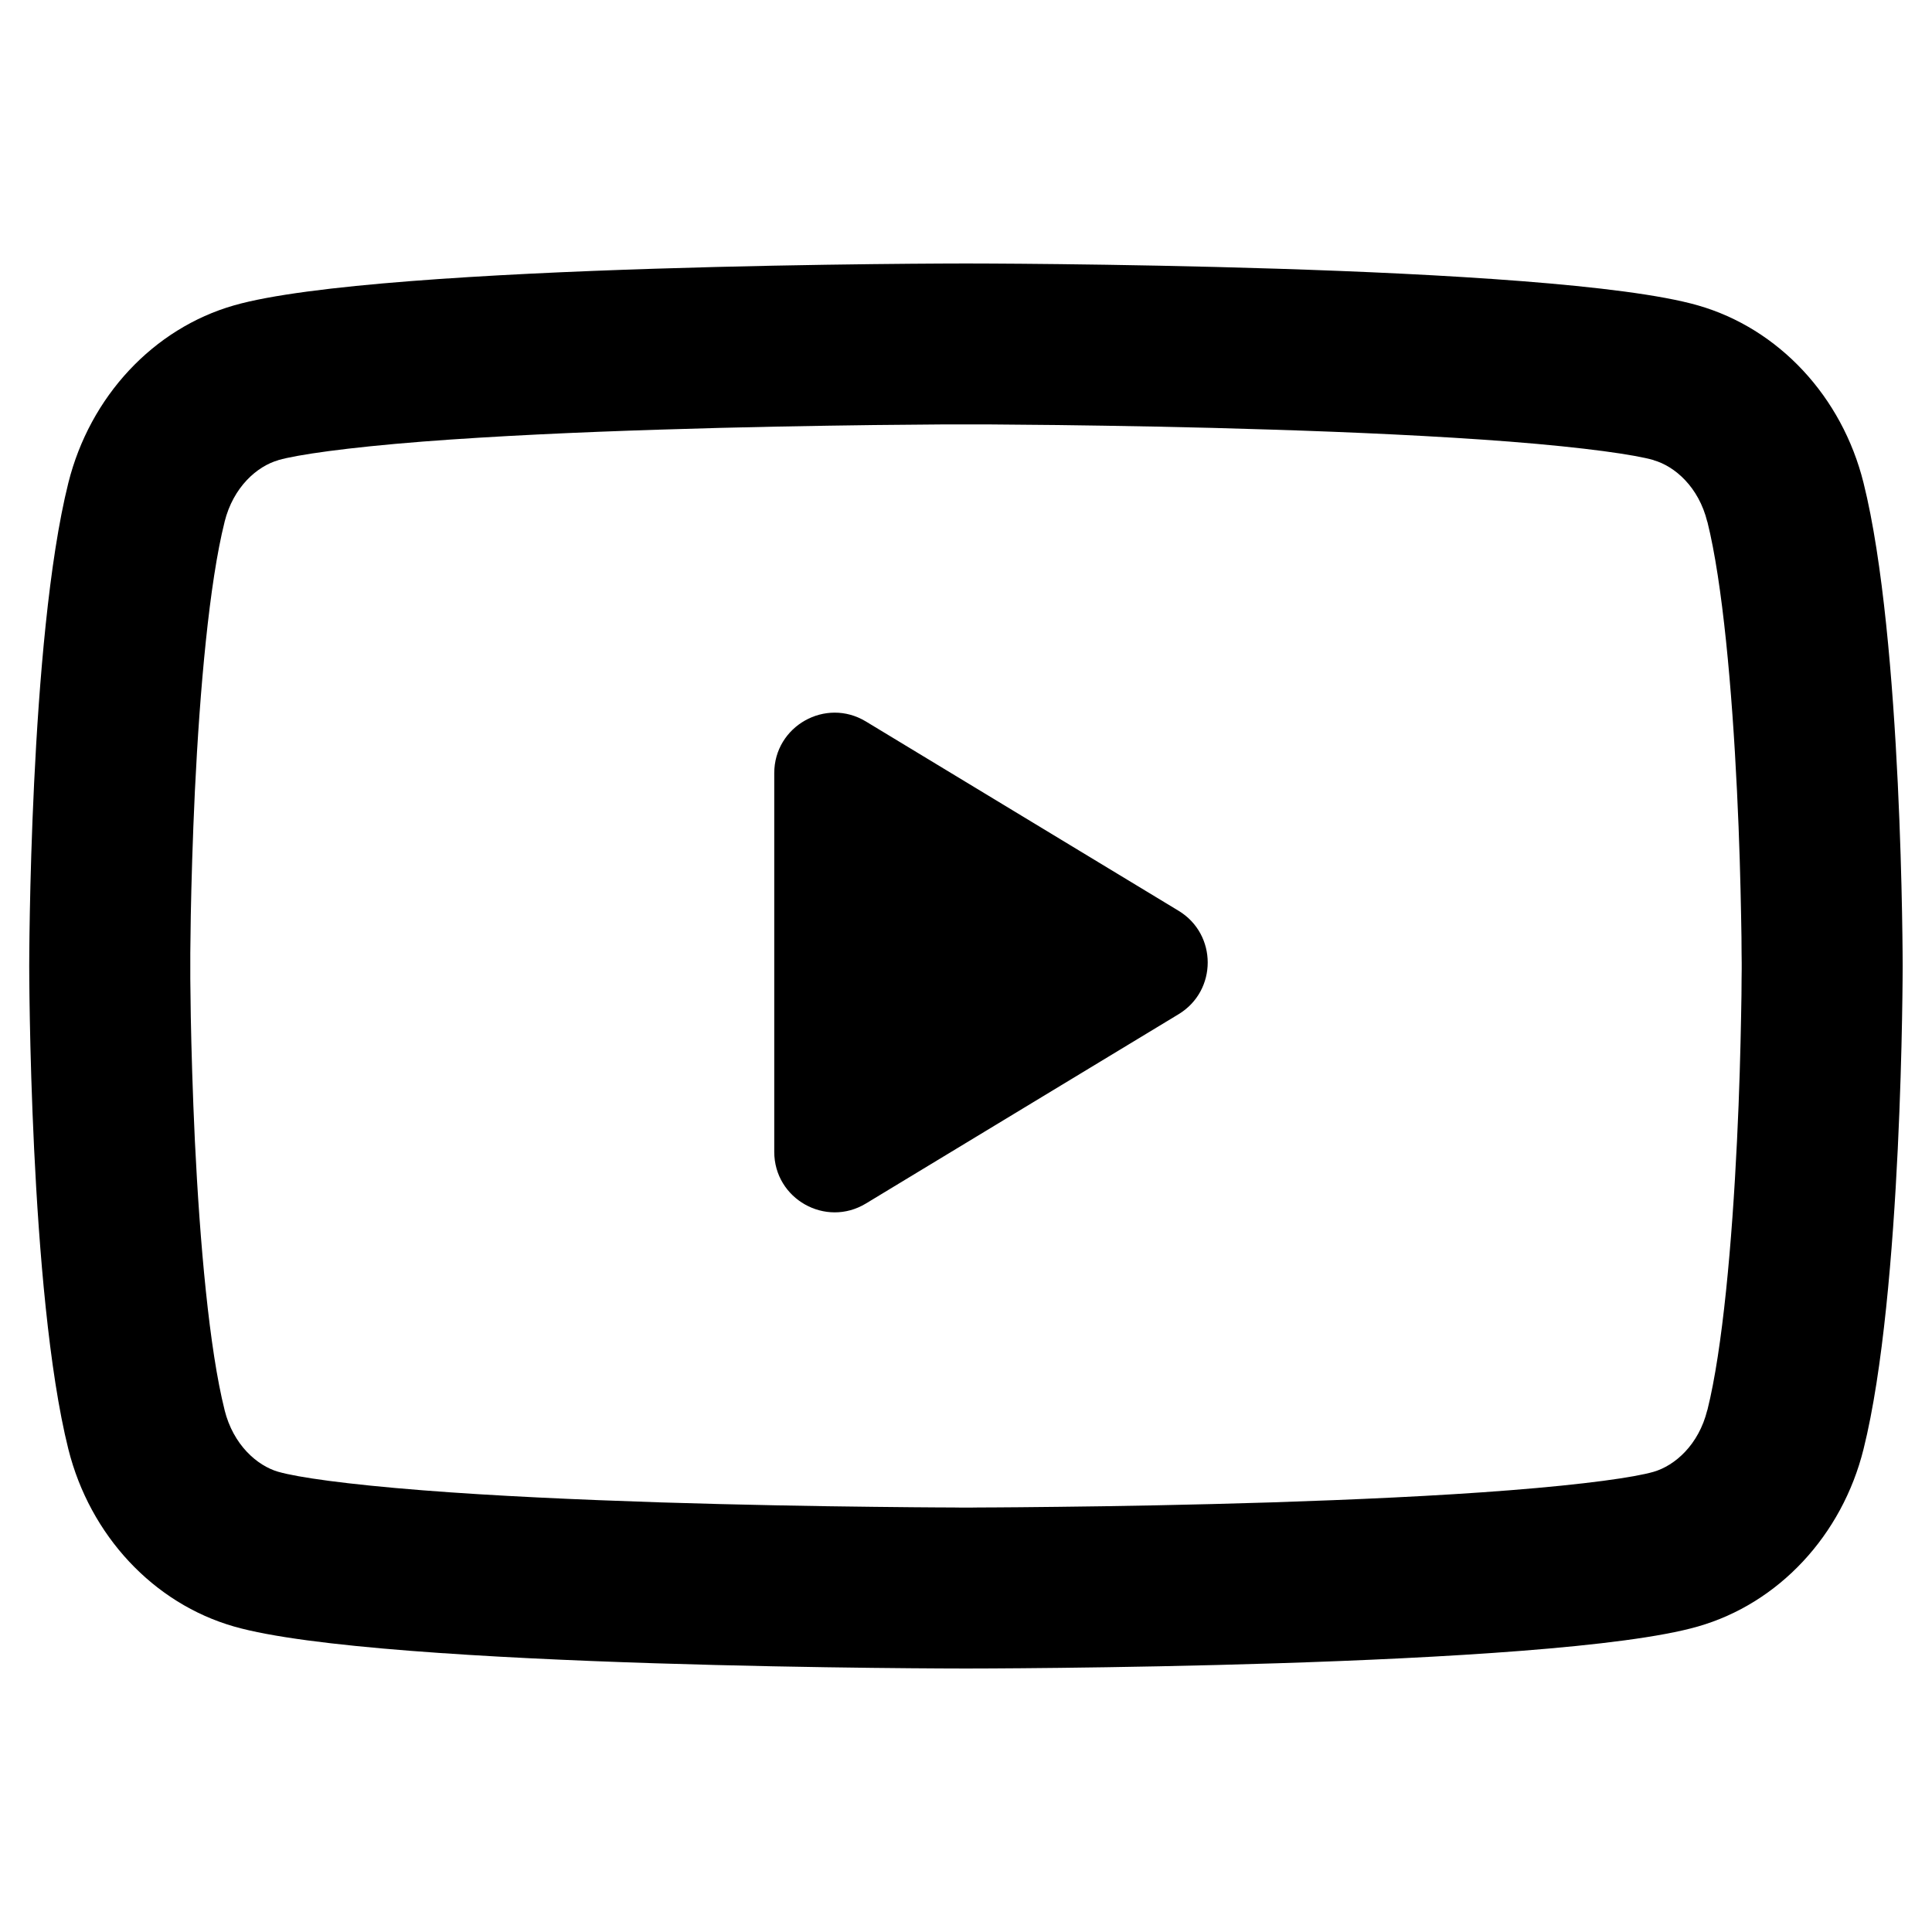 <svg width="16" height="16" viewBox="0 0 16 16" fill="none" xmlns="http://www.w3.org/2000/svg">
<g clip-path="url(#clip0_4657_5607)">
<path fill-rule="evenodd" clip-rule="evenodd" d="M14.139 4.321L14.14 4.322C14.266 4.828 14.344 5.707 14.385 6.55C14.405 6.952 14.414 7.317 14.419 7.581C14.422 7.713 14.423 7.82 14.423 7.892C14.424 7.928 14.424 7.956 14.424 7.974L14.424 7.994L14.424 7.999L14.424 8L14.424 8.005L14.424 8.025C14.424 8.043 14.424 8.071 14.423 8.107C14.423 8.18 14.422 8.286 14.419 8.418C14.414 8.682 14.405 9.047 14.385 9.45C14.344 10.293 14.266 11.172 14.14 11.677L14.139 11.678C14.068 11.966 13.87 12.138 13.694 12.189L13.694 12.189C13.538 12.234 13.136 12.292 12.5 12.342C11.904 12.389 11.207 12.42 10.534 12.442C9.864 12.463 9.229 12.474 8.761 12.479C8.528 12.482 8.336 12.483 8.204 12.484C8.138 12.484 8.086 12.484 8.051 12.485H7.948C7.913 12.484 7.862 12.484 7.796 12.484C7.663 12.483 7.472 12.482 7.238 12.479C6.77 12.474 6.135 12.463 5.465 12.442C4.792 12.42 4.095 12.389 3.5 12.342C2.864 12.292 2.461 12.234 2.306 12.189L2.305 12.189C2.129 12.138 1.932 11.966 1.86 11.678L1.86 11.677C1.733 11.172 1.655 10.293 1.614 9.45C1.595 9.047 1.585 8.682 1.58 8.418C1.578 8.286 1.577 8.18 1.576 8.107C1.576 8.071 1.576 8.043 1.576 8.025L1.576 8.005L1.576 8L1.576 8L1.576 7.994L1.576 7.974C1.576 7.956 1.576 7.928 1.576 7.892C1.577 7.82 1.578 7.713 1.58 7.581C1.585 7.317 1.595 6.952 1.614 6.55C1.655 5.707 1.733 4.828 1.86 4.322L1.86 4.321C1.932 4.033 2.129 3.861 2.305 3.811L2.306 3.81C2.462 3.766 2.864 3.707 3.5 3.657C4.095 3.611 4.792 3.579 5.465 3.558C6.135 3.536 6.77 3.526 7.238 3.52C7.472 3.518 7.663 3.516 7.796 3.515C7.862 3.515 7.913 3.515 7.948 3.515H8.051C8.086 3.515 8.138 3.515 8.204 3.515C8.336 3.516 8.528 3.518 8.761 3.52C9.229 3.526 9.864 3.536 10.534 3.558C11.207 3.579 11.904 3.611 12.5 3.657C13.136 3.707 13.538 3.766 13.694 3.81L13.694 3.811C13.87 3.861 14.068 4.033 14.139 4.321ZM8 2.182C8 2.182 3.148 2.182 1.938 2.529C1.271 2.72 0.745 3.283 0.566 3.999C0.242 5.295 0.242 8 0.242 8C0.242 8 0.242 10.704 0.566 12.001C0.745 12.716 1.271 13.279 1.938 13.47C3.148 13.818 8 13.818 8 13.818C8 13.818 12.851 13.818 14.061 13.47C14.729 13.279 15.255 12.716 15.433 12.001C15.757 10.704 15.757 8 15.757 8C15.757 8 15.757 5.295 15.433 3.999C15.255 3.283 14.729 2.72 14.061 2.529C12.851 2.182 8 2.182 8 2.182Z" fill="black"/>
</g>
<path d="M6.412 9.539C6.412 9.929 6.838 10.169 7.171 9.967L9.761 8.399C10.082 8.204 10.082 7.738 9.761 7.543L7.171 5.975C6.838 5.773 6.412 6.013 6.412 6.403V9.539Z" fill="black"/>
<defs>
<clipPath id="clip0_4657_5607">
<rect width="15.515" height="11.636" fill="white" transform="translate(0.242 2.182)"/>
</clipPath>
</defs>
</svg>
